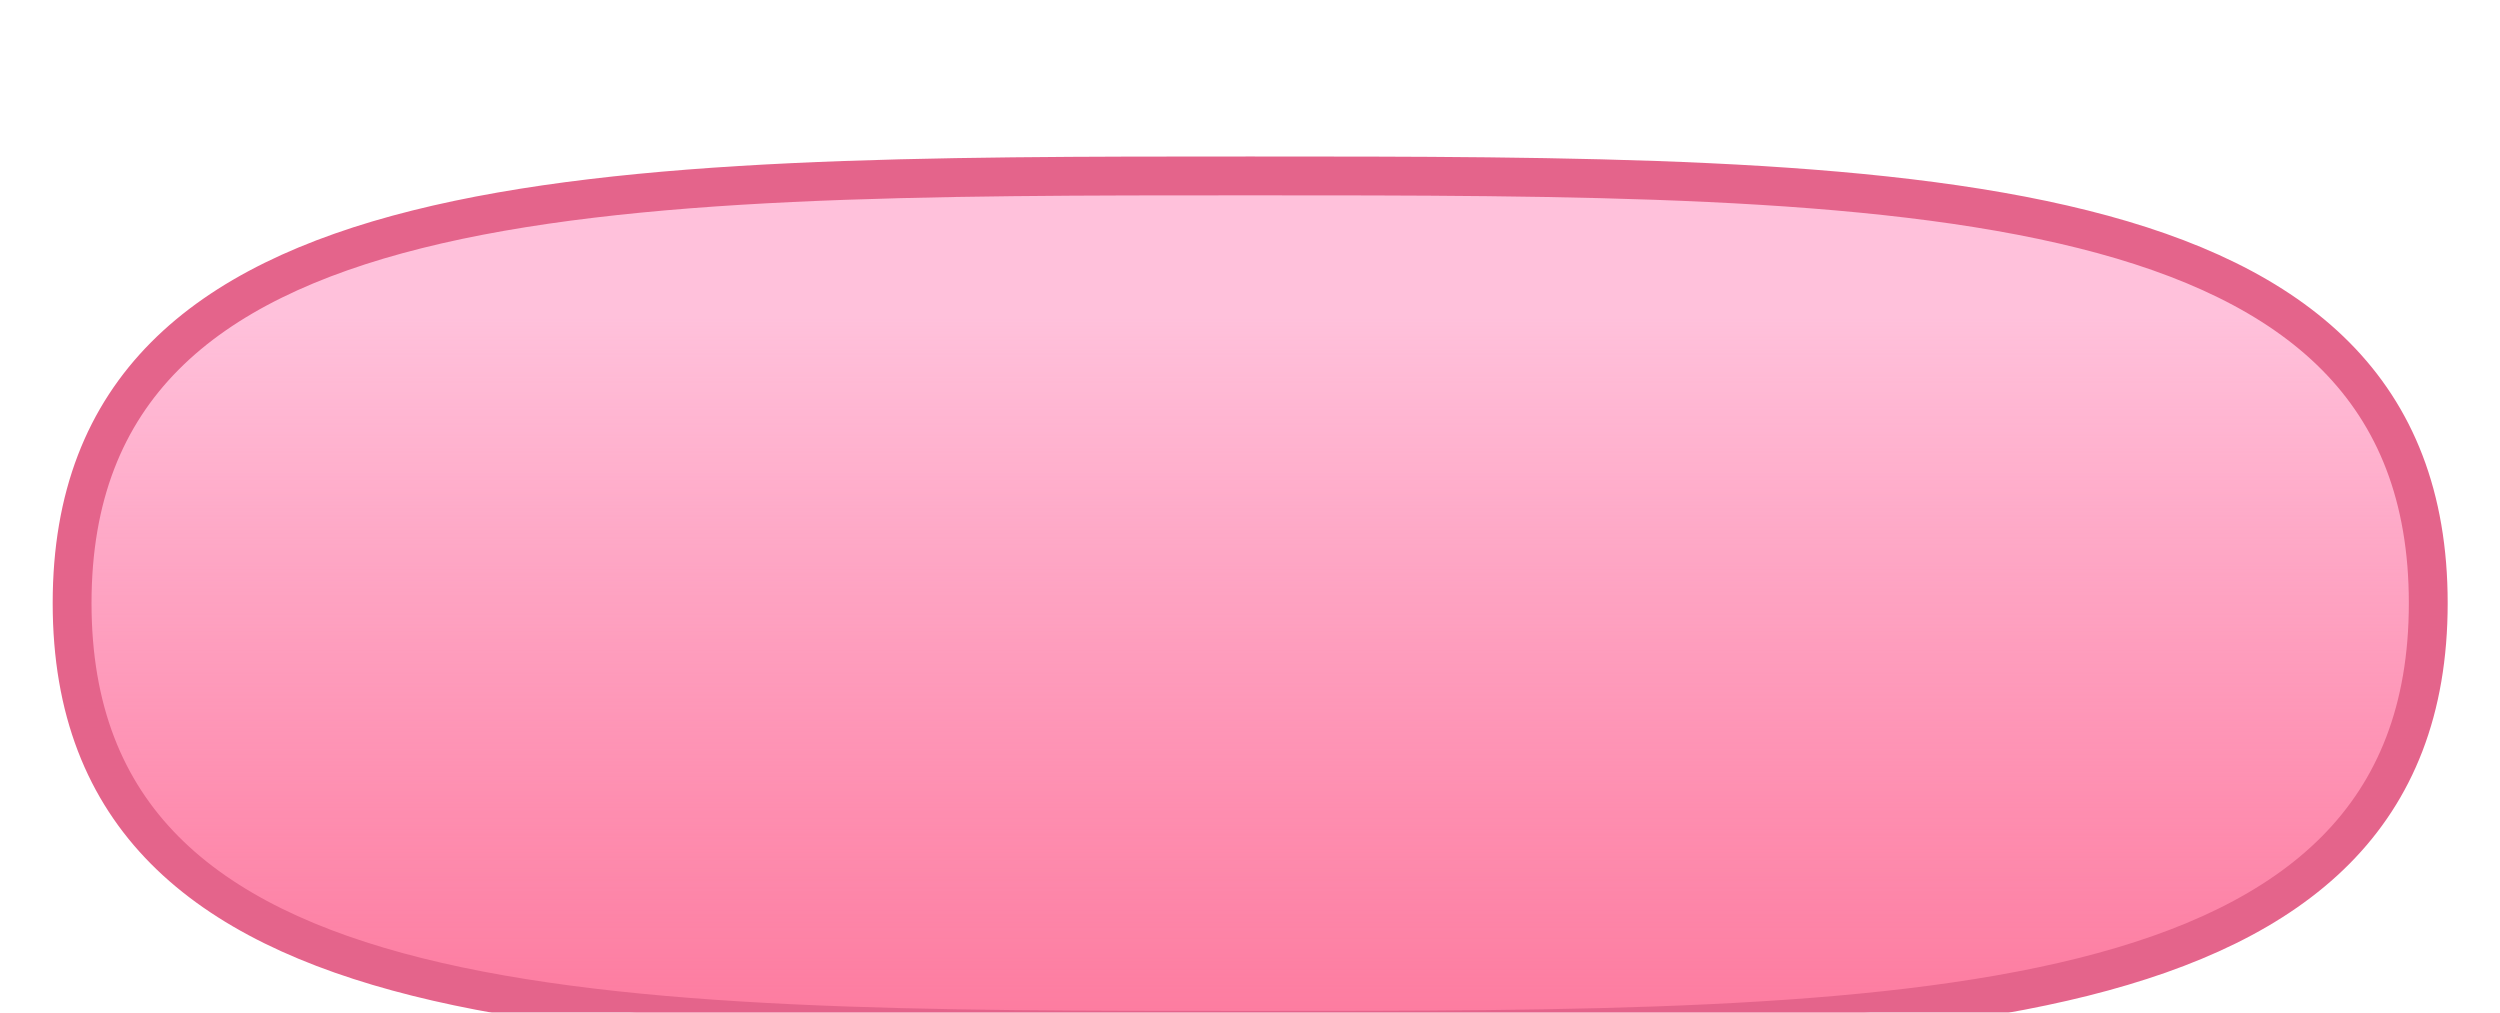 <svg width="158" height="64" viewBox="0 0 158 64" fill="none" xmlns="http://www.w3.org/2000/svg">
<g filter="url(#filter0_di_83_17)">
<path d="M78 57.368C119.12 57.368 152.454 57.368 152.454 30.368C152.454 3.368 119.12 3.368 78 3.368C36.88 3.368 3.545 3.368 3.545 30.368C3.545 57.368 36.88 57.368 78 57.368Z" fill="#FD7B9F"/>
<path d="M78 57.368C119.12 57.368 152.454 57.368 152.454 30.368C152.454 3.368 119.12 3.368 78 3.368C36.88 3.368 3.545 3.368 3.545 30.368C3.545 57.368 36.88 57.368 78 57.368Z" fill="url(#paint0_linear_83_17)"/>
<path d="M78 57.368C119.12 57.368 152.454 57.368 152.454 30.368C152.454 3.368 119.12 3.368 78 3.368C36.88 3.368 3.545 3.368 3.545 30.368C3.545 57.368 36.88 57.368 78 57.368Z" stroke="#E4648B" stroke-width="2.455"/>
</g>
<defs>
<filter id="filter0_di_83_17" x="0.143" y="0.977" width="157.737" height="63.345" filterUnits="userSpaceOnUse" color-interpolation-filters="sRGB">
<feFlood flood-opacity="0" result="BackgroundImageFix"/>
<feColorMatrix in="SourceAlpha" type="matrix" values="0 0 0 0 0 0 0 0 0 0 0 0 0 0 0 0 0 0 127 0" result="hardAlpha"/>
<feMorphology radius="0.506" operator="dilate" in="SourceAlpha" result="effect1_dropShadow_83_17"/>
<feOffset dx="1.012" dy="2.023"/>
<feGaussianBlur stdDeviation="1.34"/>
<feComposite in2="hardAlpha" operator="out"/>
<feColorMatrix type="matrix" values="0 0 0 0 0.646 0 0 0 0 0.161 0 0 0 0 0.308 0 0 0 0.5 0"/>
<feBlend mode="normal" in2="BackgroundImageFix" result="effect1_dropShadow_83_17"/>
<feBlend mode="normal" in="SourceGraphic" in2="effect1_dropShadow_83_17" result="shape"/>
<feColorMatrix in="SourceAlpha" type="matrix" values="0 0 0 0 0 0 0 0 0 0 0 0 0 0 0 0 0 0 127 0" result="hardAlpha"/>
<feMorphology radius="1.517" operator="erode" in="SourceAlpha" result="effect2_innerShadow_83_17"/>
<feOffset dy="5.727"/>
<feGaussianBlur stdDeviation="5.236"/>
<feComposite in2="hardAlpha" operator="arithmetic" k2="-1" k3="1"/>
<feColorMatrix type="matrix" values="0 0 0 0 1 0 0 0 0 1 0 0 0 0 1 0 0 0 0.75 0"/>
<feBlend mode="normal" in2="shape" result="effect2_innerShadow_83_17"/>
</filter>
<linearGradient id="paint0_linear_83_17" x1="78" y1="57.368" x2="78" y2="3.368" gradientUnits="userSpaceOnUse">
<stop stop-color="#FFB3D2" stop-opacity="0"/>
<stop offset="0.835" stop-color="#FFC1DB"/>
</linearGradient>
</defs>
</svg>
